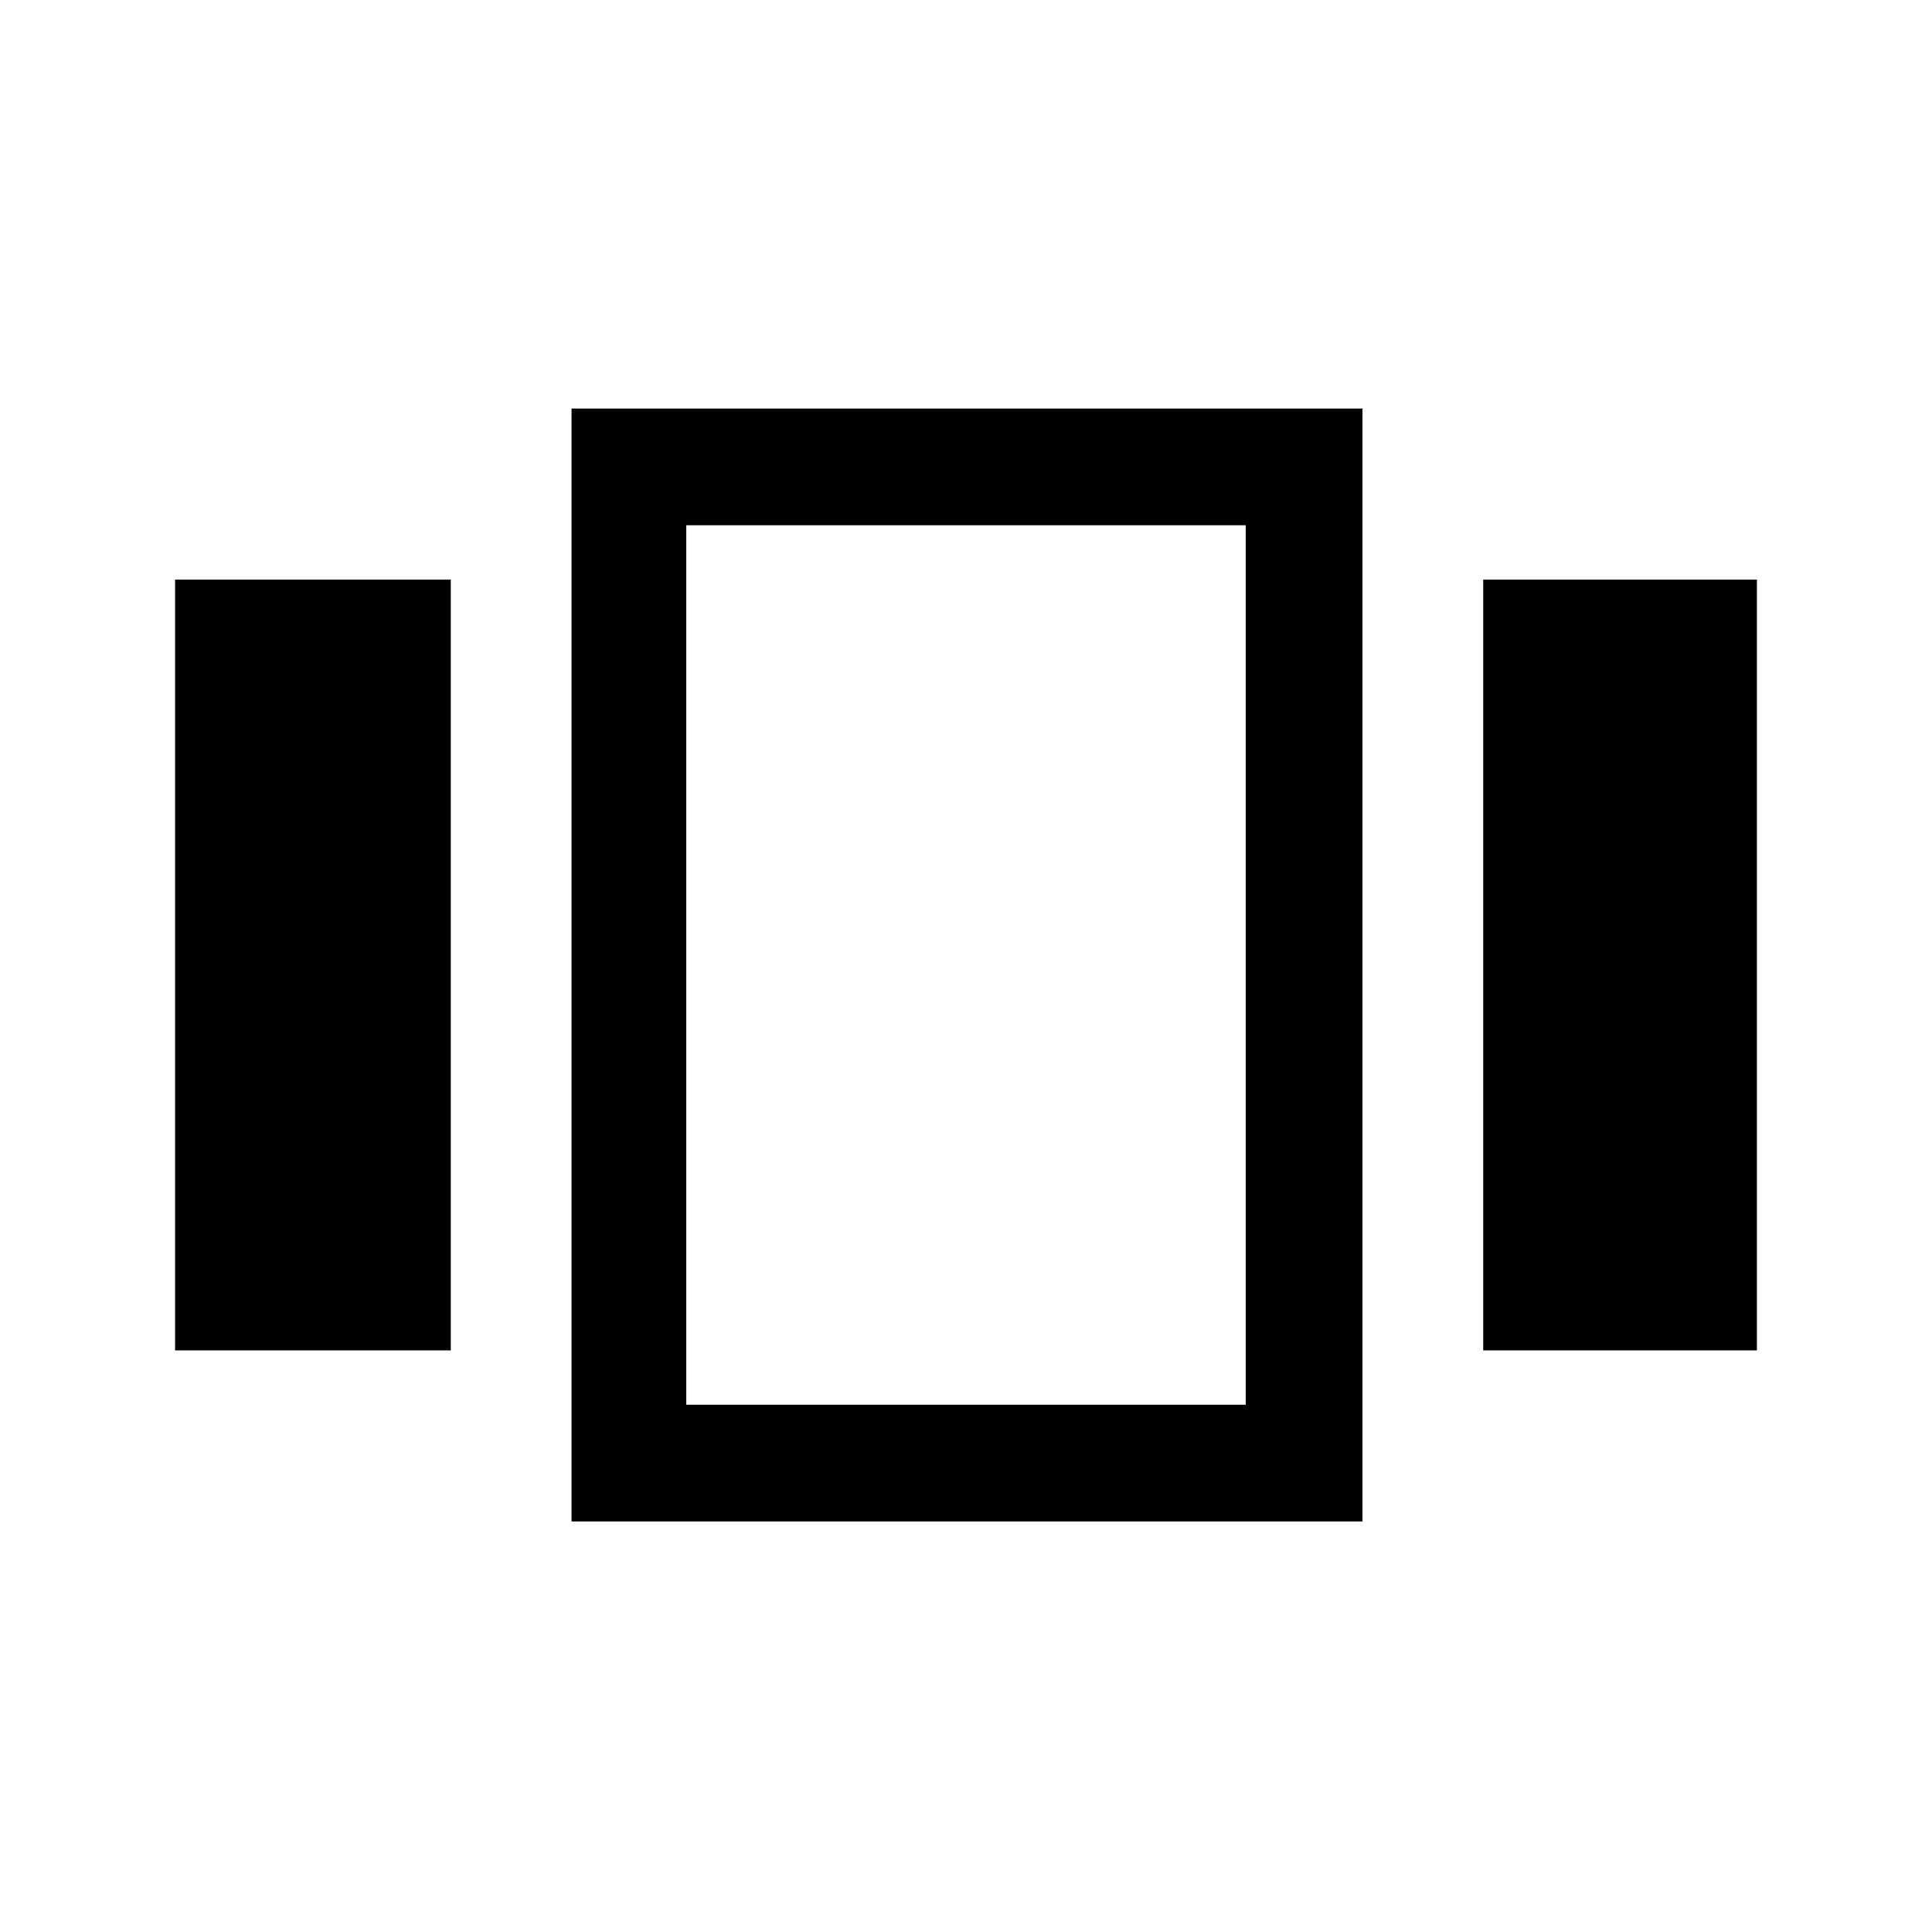 <svg xmlns="http://www.w3.org/2000/svg" height="48" width="48"><path d="M4.35 14.4h6.85v19.15H4.35Zm9.85-4.25h19.65V37.8H14.2Zm2.85 2.9V34.9Zm19.8 1.35h6.8v19.15h-6.8Zm-19.8-1.35V34.9h13.9V13.05Z"/></svg>
